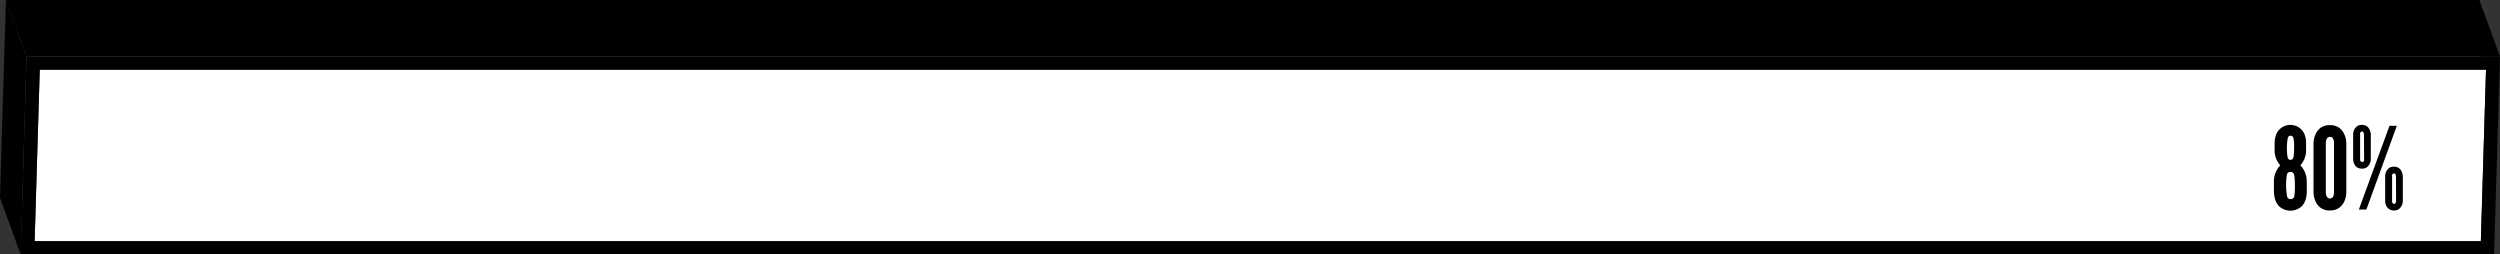 <svg id="f5a77425-78b2-4416-8a73-b13c8fc230c9" data-name="Layer 1" xmlns="http://www.w3.org/2000/svg" viewBox="0 0 570.83 58.08"><rect x="0" y="0" width="570.83" height="58.08" fill="#333333" stroke="none"/><path id="eb0cacfd-a0c5-46cf-982b-38db64aa21fb" data-name="Path 25" d="M566.46,55.08l-4.71-12.92L562.93,3l4.7,12.92Z"/><path id="bc45776d-26ce-4447-ba4b-74bd71f31384" data-name="Path 26" d="M7.91,55.08,3.2,42.16H561.75l4.71,12.92Z"/><path id="aa9b88c8-3bb5-432b-b960-cdda5a41d314" data-name="Path 27" d="M9.08,15.92,4.37,3H562.93l4.71,12.92Z" style="fill:#a86889"/><path id="e4eba973-5b88-434f-b78f-cf0c6de6845a" data-name="Path 28" d="M7.91,55.08,3.2,42.16,4.37,3,9.08,15.92Z" style="fill:#7e4f67"/><path id="e3bb1739-8ff5-4b84-90b2-fe94b9a7550f" data-name="Path 29" d="M567.64,15.92l-1.18,39.16H7.91L9.08,15.92Z" style="fill:#fff"/><path id="ff2d5efd-3306-4499-b5c9-94cbaa45d9ad" data-name="Path 30" d="M4.71,58.08,0,45.17,1.35,0,6.06,12.92Z"/><path id="eb4414a9-a0af-41e4-bbe0-50e8f1d66cd0" data-name="Path 31" d="M6.06,12.92,1.35,0H566.12l4.71,12.92Z"/><path id="fb067f48-07d5-43a4-a28f-00c51ea28c3b" data-name="Path 32" d="M6.06,12.92H570.83l-1.35,45.16H4.71Zm560.4,42.16,1.18-39.16H9.08L7.9,55.08H566.46"/><g style="isolation:isolate"><g style="isolation:isolate"><path d="M526.72,43.76a6.94,6.94,0,0,1-.15,1.32,4,4,0,0,1-1,2,3.82,3.82,0,0,1-5.2,0,4,4,0,0,1-1-2,7.26,7.26,0,0,1-.16-1.32V41.52a5.23,5.23,0,0,1,1.46-3.77,5,5,0,0,1-1.3-3.51V32.63a5.41,5.41,0,0,1,.49-2.24,3.52,3.52,0,0,1,6.22,0,5.28,5.28,0,0,1,.47,2.24v1.61a5,5,0,0,1-1.31,3.51,5.19,5.19,0,0,1,1.46,3.77ZM524,42.64a19.21,19.21,0,0,0-.13-2.55c-.1-.55-.39-.83-.88-.83s-.78.28-.86.83a15.77,15.77,0,0,0,.08,4.73.77.77,0,0,0,.78.65.83.83,0,0,0,.88-.75A13.75,13.75,0,0,0,524,42.64Zm-.18-9a11.69,11.69,0,0,0-.13-2c-.1-.44-.34-.65-.7-.65s-.52.18-.63.57a13.64,13.64,0,0,0-.05,4.24c.08.47.31.7.68.7s.6-.23.7-.7A13.47,13.47,0,0,0,523.81,33.62Z"/><path d="M535.74,43.91a5.21,5.21,0,0,1-.46,2.08,3.65,3.65,0,0,1-1.12,1.41,3.39,3.39,0,0,1-2.16.65,3.46,3.46,0,0,1-2.19-.65A3.57,3.57,0,0,1,528.72,46a5.39,5.39,0,0,1-.47-2.08V32.65a5.37,5.37,0,0,1,.47-2,3.63,3.63,0,0,1,1.09-1.43,3.59,3.59,0,0,1,2.19-.65,3.51,3.51,0,0,1,2.16.65,3.71,3.71,0,0,1,1.12,1.43,5.18,5.18,0,0,1,.46,2Zm-2.81-11.26a1.71,1.71,0,0,0-.36-1.19.81.81,0,0,0-.57-.21.86.86,0,0,0-.83.7,1.94,1.94,0,0,0-.11.7V43.91a1.67,1.67,0,0,0,.39,1.2.75.75,0,0,0,.55.21.83.83,0,0,0,.83-.71,1.76,1.76,0,0,0,.1-.7Z"/><path d="M541.33,36.27a2.43,2.43,0,0,1-.86,1.9,1.69,1.69,0,0,1-1.14.33,1.79,1.79,0,0,1-1.79-1.11,2.44,2.44,0,0,1-.24-1.12V30.73a2.29,2.29,0,0,1,.86-1.87,1.67,1.67,0,0,1,1.17-.34,1.81,1.81,0,0,1,1.74,1.12,2.61,2.61,0,0,1,.26,1.09ZM538.6,47.84l7-19.11h1.67l-6.95,19.11Zm1.17-17.11a1.15,1.15,0,0,0-.18-.6c-.05-.08-.13-.1-.26-.1-.29,0-.36.18-.44.36a.76.76,0,0,0,0,.34v5.54c0,.28,0,.7.47.7s.44-.42.44-.7Zm8.87,15.11a2.4,2.4,0,0,1-.86,1.87,1.69,1.69,0,0,1-1.14.34,1.87,1.87,0,0,1-1.8-1.09,2.57,2.57,0,0,1-.23-1.12V40.3a2.35,2.35,0,0,1,.86-1.9,1.72,1.72,0,0,1,1.17-.34,1.82,1.82,0,0,1,1.74,1.12,3.29,3.29,0,0,1,.26,1.12Zm-1.56-5.54a1.12,1.12,0,0,0-.18-.6c0-.08-.13-.1-.26-.1-.29,0-.37.18-.45.36a.76.76,0,0,0,0,.34v5.54a.69.69,0,0,0,.18.59.34.34,0,0,0,.29.13c.23,0,.31-.18.39-.36a1.84,1.84,0,0,0,.05-.36Z"/></g></g></svg>